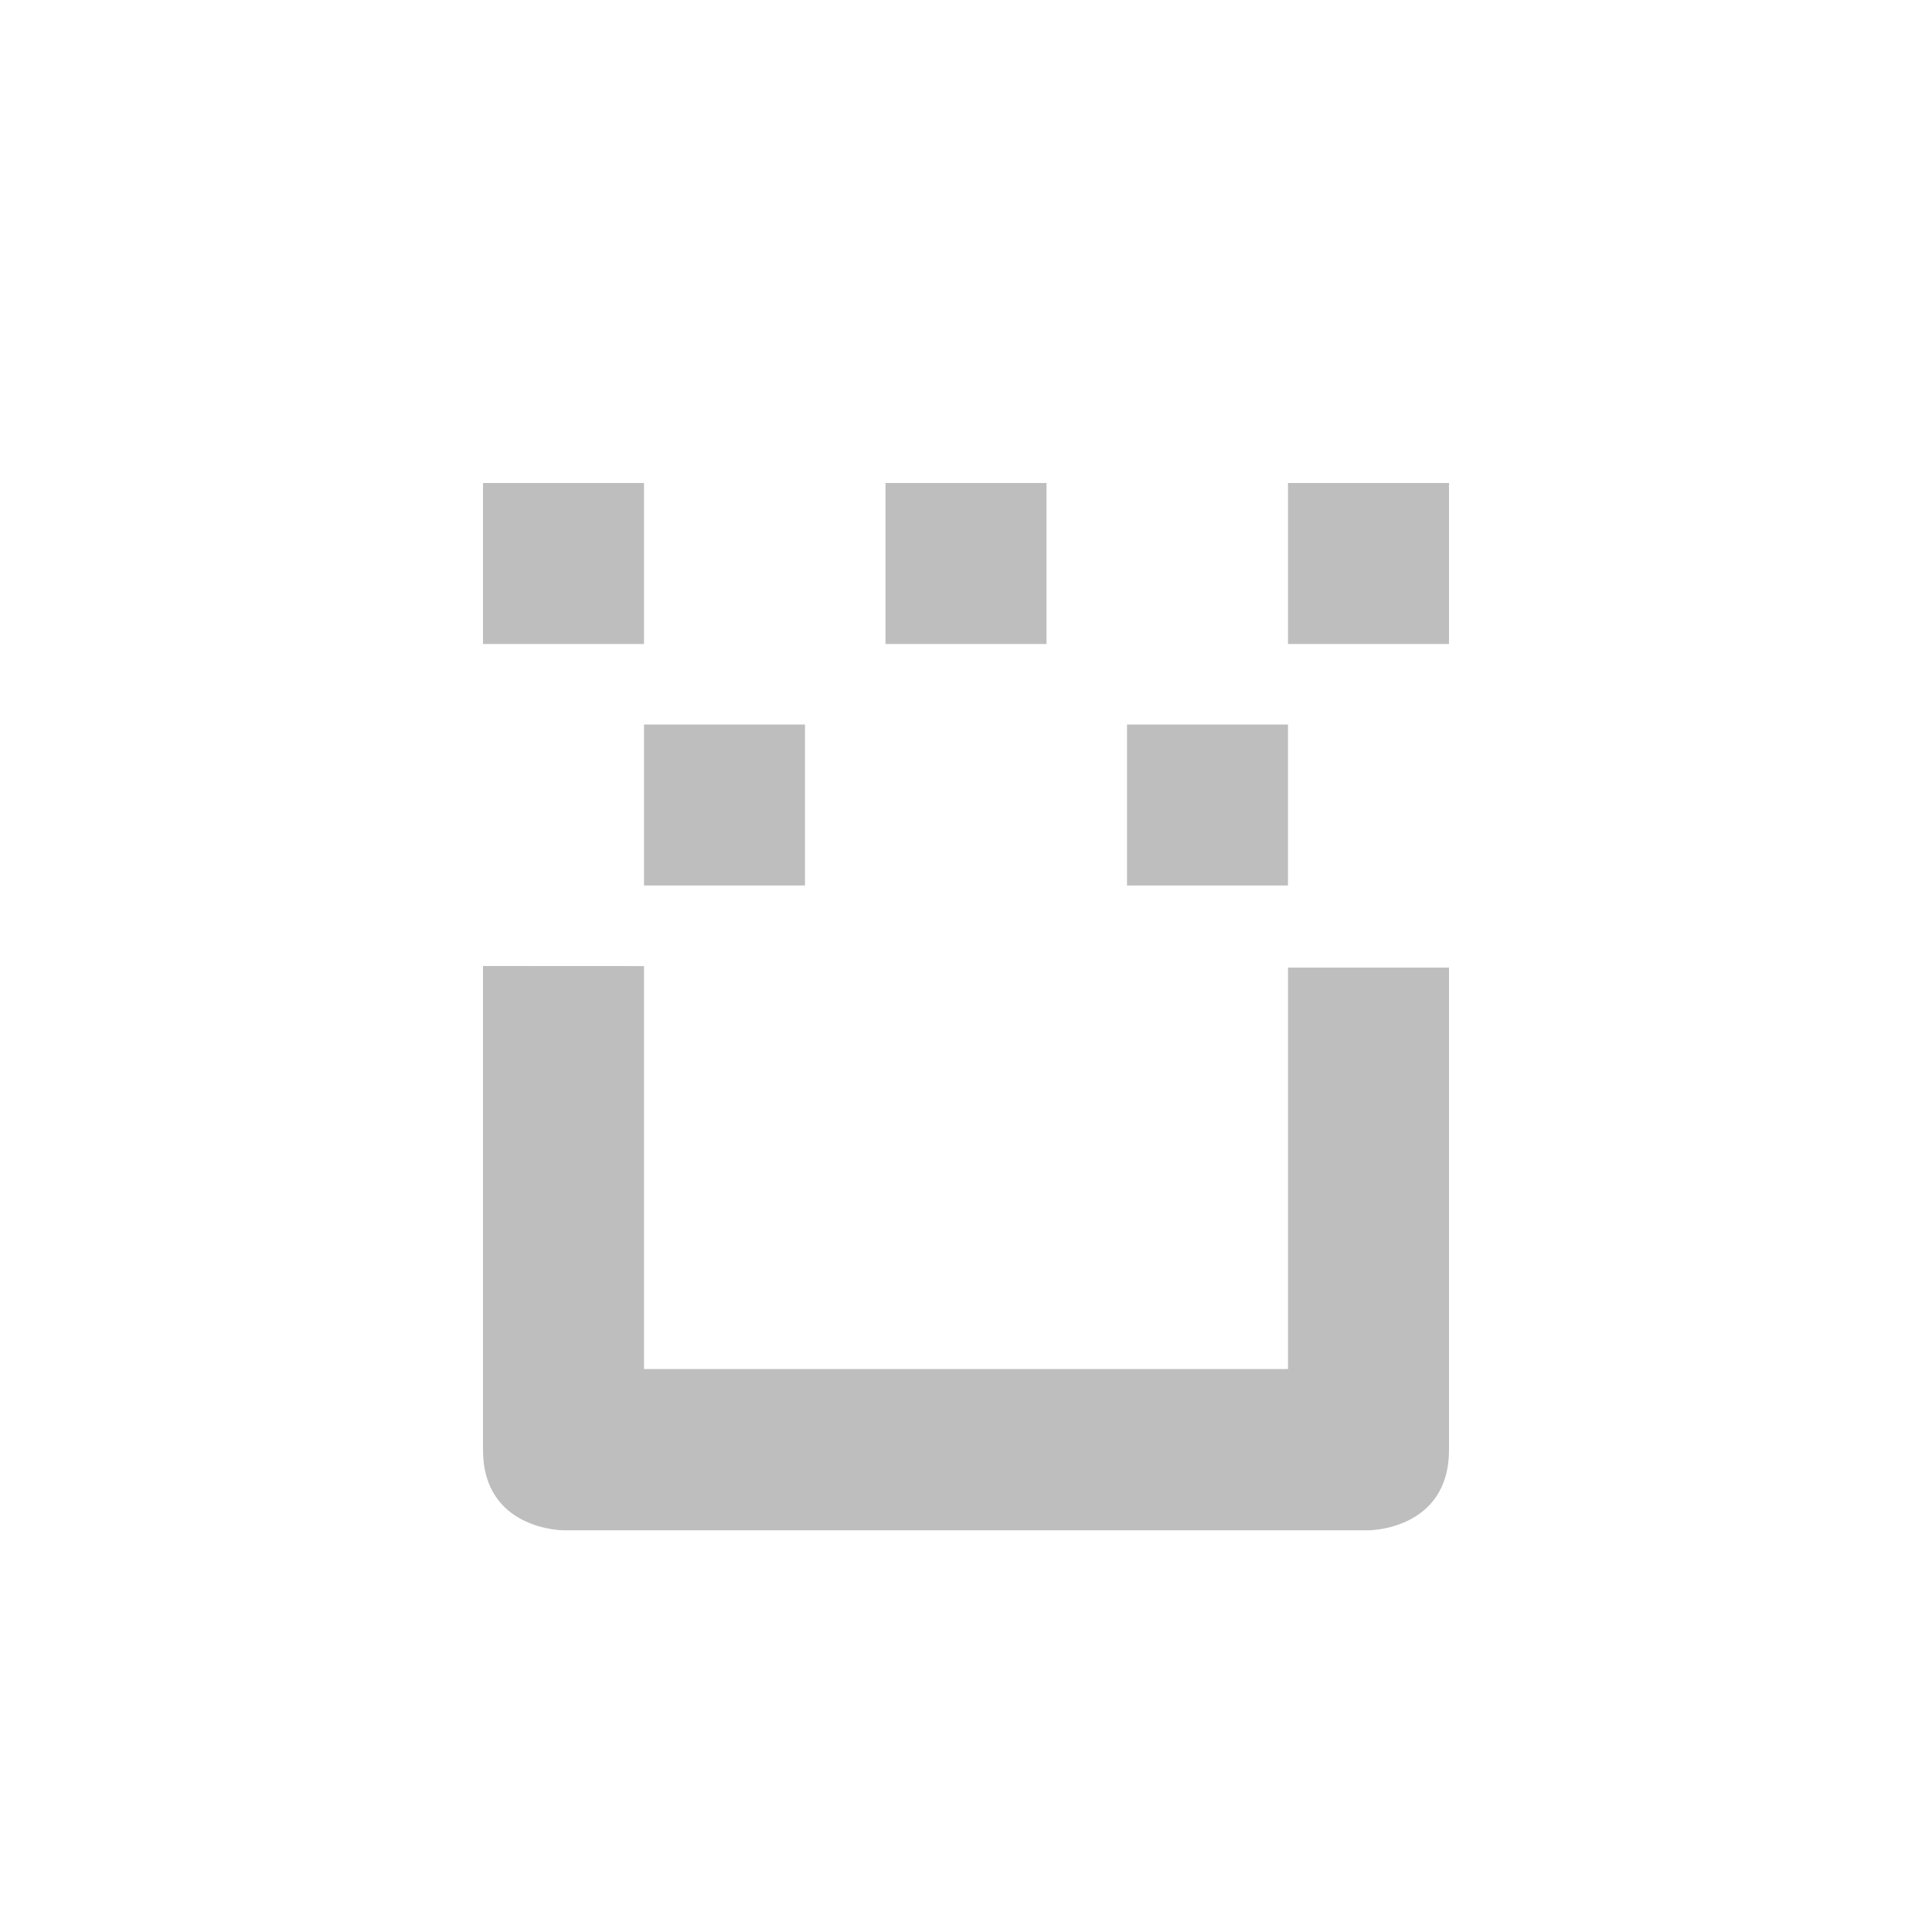 <svg height="24" viewBox="0 0 24 24" width="24" xmlns="http://www.w3.org/2000/svg"><path d="m2 2v2h2v-2zm5 0v2h2v-2zm5 0v2h2v-2zm-8 3v2h2v-2zm6 0v2h2v-2zm-8 3v6.01c0 1 1 1 1 1h10s1 0 1-1v-5.99h-2v4.987h-8v-5.006z" fill="#bebebe" transform="translate(4 4)"/></svg>
